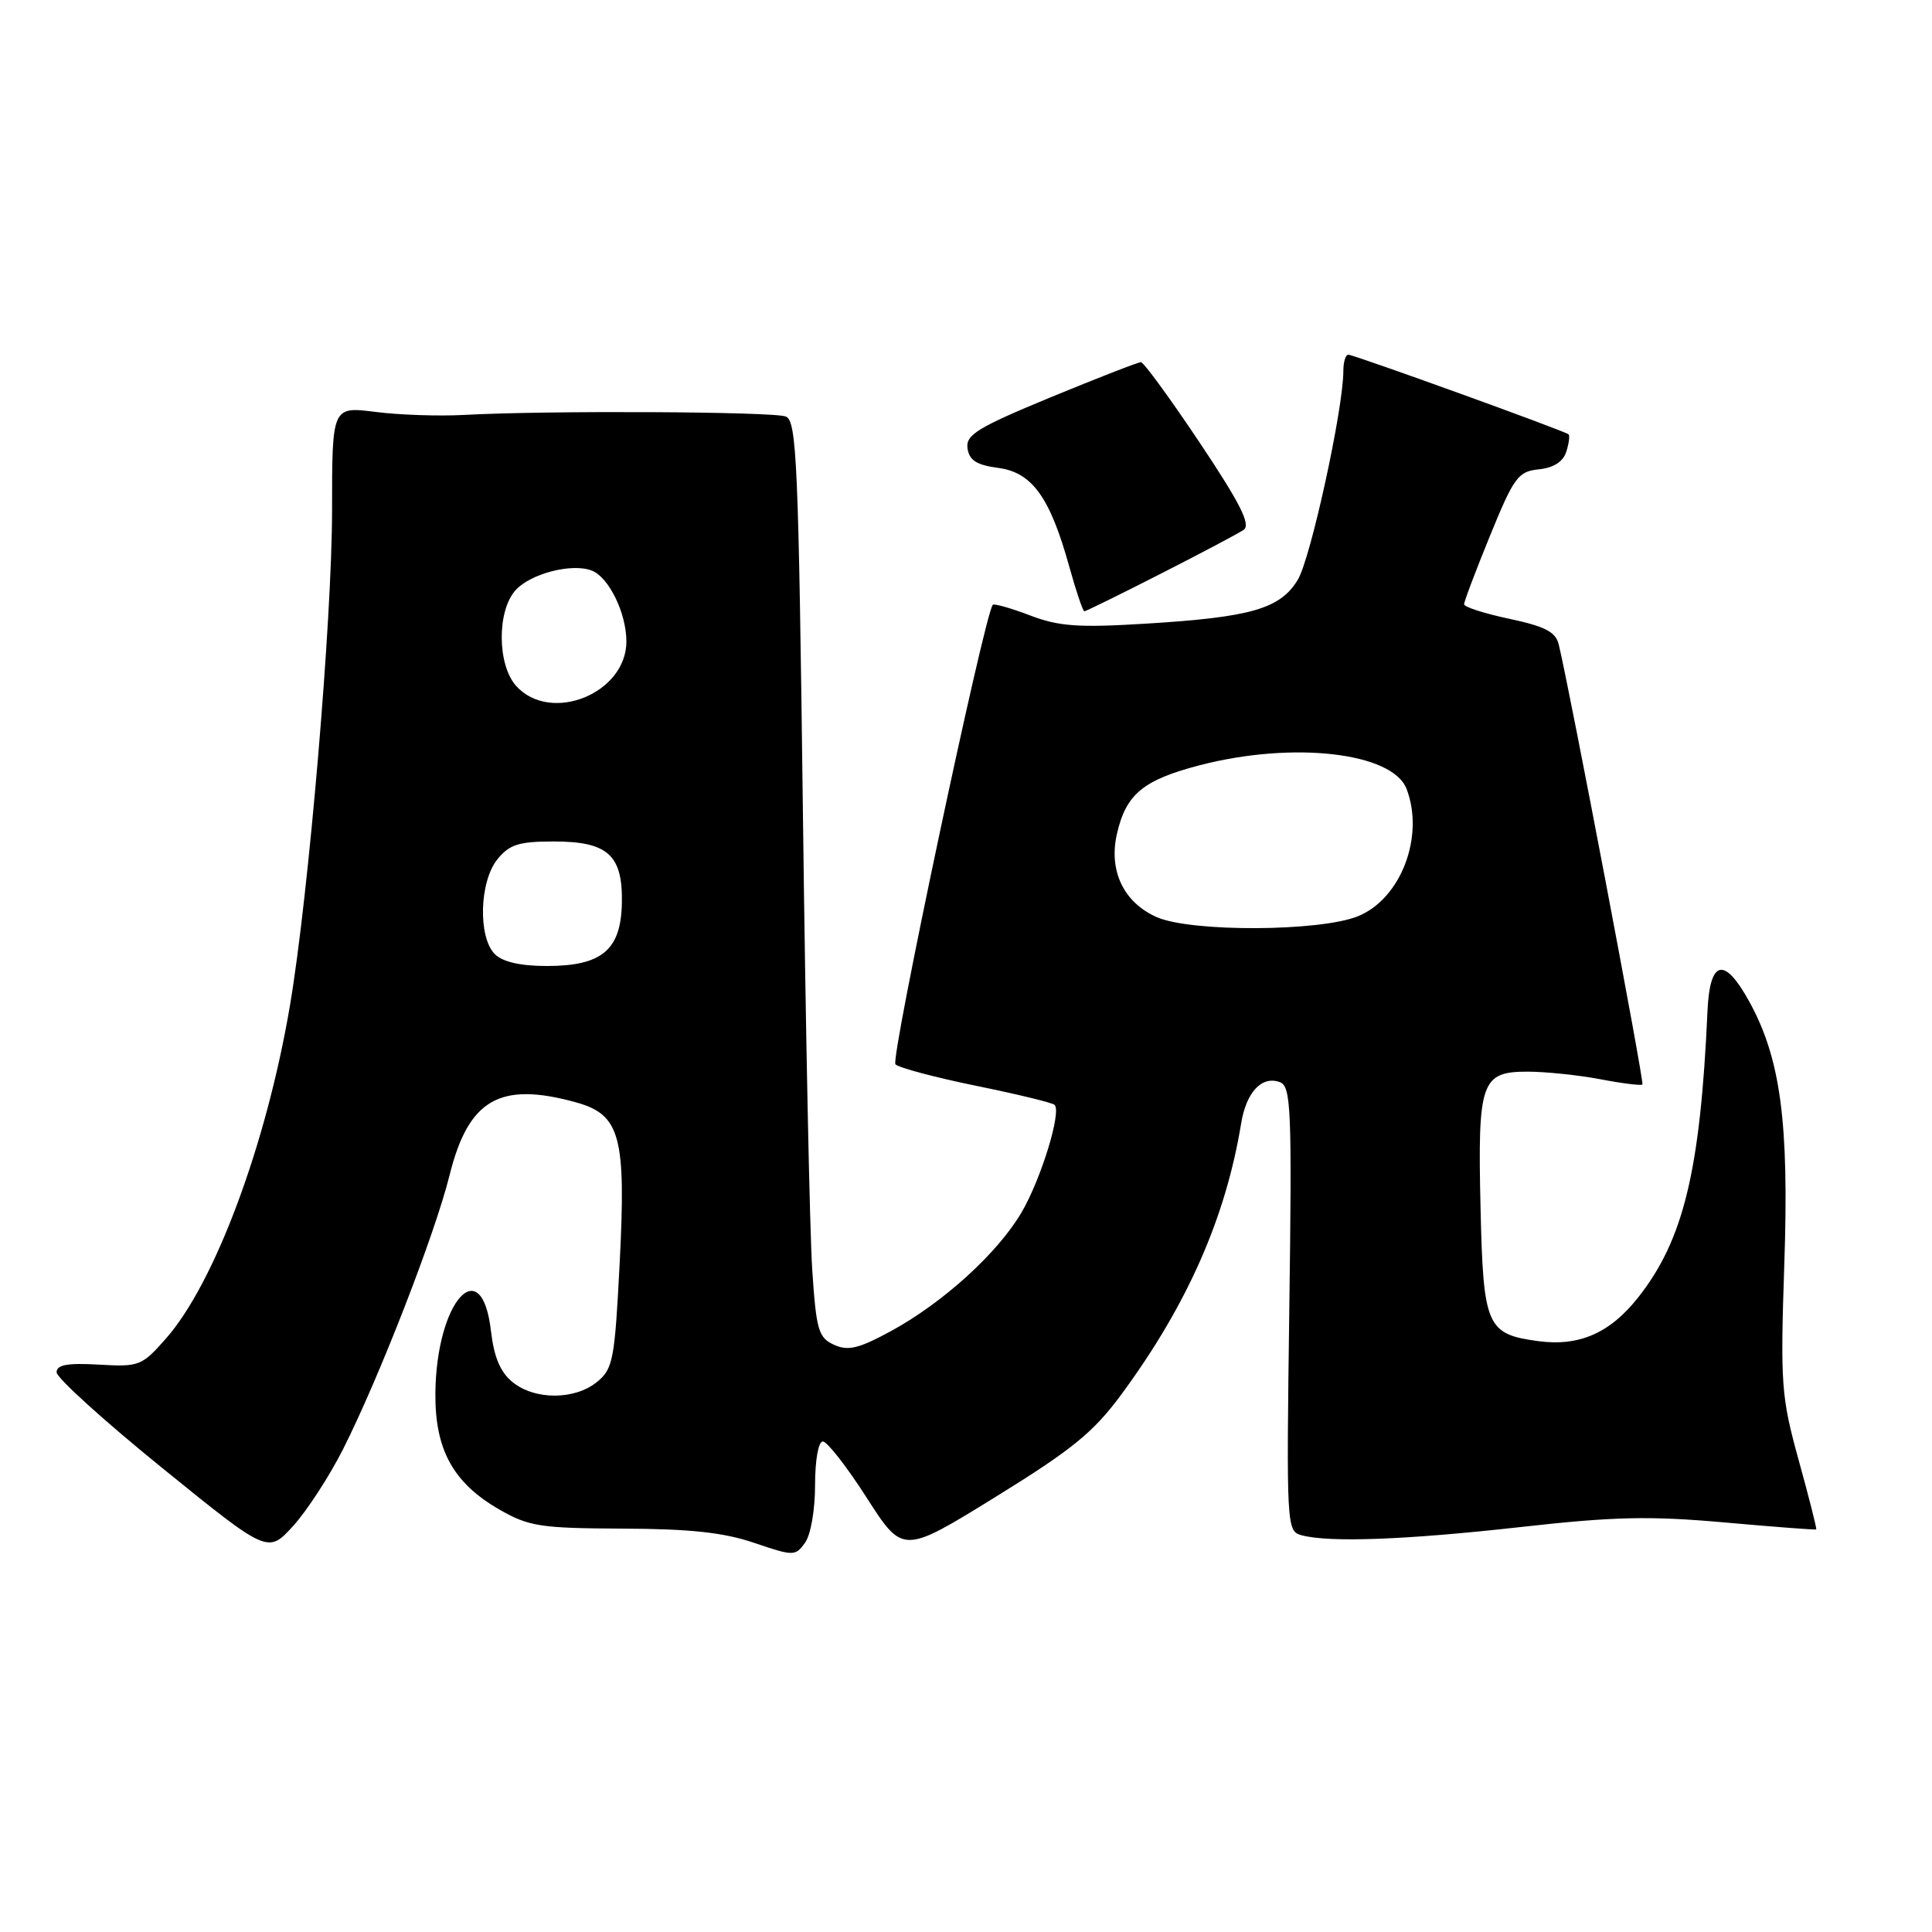 <?xml version="1.0" encoding="UTF-8" standalone="no"?>
<!DOCTYPE svg PUBLIC "-//W3C//DTD SVG 1.1//EN" "http://www.w3.org/Graphics/SVG/1.1/DTD/svg11.dtd" >
<svg xmlns="http://www.w3.org/2000/svg" xmlns:xlink="http://www.w3.org/1999/xlink" version="1.1" viewBox="0 0 256 256">
 <g >
 <path fill="currentColor"
d=" M 45.47 192.00 C 50.25 182.52 57.63 163.54 59.57 155.72 C 62.07 145.66 66.23 143.27 76.33 146.07 C 82.20 147.70 82.97 150.56 82.11 167.38 C 81.45 180.23 81.23 181.39 79.09 183.13 C 76.13 185.52 70.87 185.53 67.92 183.14 C 66.30 181.83 65.46 179.83 65.06 176.40 C 63.83 165.71 57.82 172.39 57.69 184.58 C 57.62 192.10 60.05 196.51 66.20 200.04 C 70.10 202.27 71.63 202.50 82.50 202.55 C 91.43 202.58 95.89 203.06 99.91 204.43 C 105.16 206.21 105.37 206.21 106.66 204.44 C 107.42 203.42 108.00 200.08 108.00 196.81 C 108.00 193.47 108.44 191.00 109.03 191.00 C 109.60 191.00 112.22 194.36 114.85 198.47 C 119.64 205.93 119.64 205.93 131.90 198.36 C 142.13 192.04 144.90 189.78 148.63 184.71 C 157.30 172.93 162.41 161.37 164.46 148.85 C 165.14 144.69 167.22 142.49 169.61 143.40 C 171.07 143.97 171.20 146.95 170.84 173.46 C 170.45 202.33 170.48 202.89 172.47 203.43 C 176.15 204.42 186.29 204.04 201.50 202.34 C 213.87 200.95 218.60 200.85 228.50 201.73 C 235.10 202.32 240.57 202.74 240.66 202.65 C 240.75 202.57 239.71 198.45 238.34 193.50 C 236.01 185.04 235.90 183.49 236.43 167.50 C 237.07 148.69 235.94 140.24 231.77 132.68 C 228.47 126.70 226.56 127.15 226.25 134.00 C 225.30 155.16 223.07 164.34 217.04 171.95 C 213.32 176.65 209.24 178.43 203.84 177.71 C 196.98 176.78 196.54 175.79 196.18 160.04 C 195.79 143.35 196.25 142.00 202.40 142.00 C 204.78 142.00 209.11 142.45 212.03 143.00 C 214.94 143.56 217.46 143.87 217.63 143.70 C 217.90 143.44 208.00 91.40 206.54 85.39 C 206.14 83.74 204.74 83.00 200.02 82.00 C 196.71 81.30 194.00 80.43 194.00 80.07 C 194.00 79.70 195.55 75.60 197.45 70.95 C 200.61 63.21 201.16 62.47 203.90 62.19 C 205.86 61.99 207.12 61.18 207.54 59.86 C 207.89 58.76 208.03 57.71 207.84 57.55 C 207.32 57.09 179.40 47.00 178.66 47.00 C 178.29 47.00 178.00 47.97 178.00 49.16 C 178.00 54.17 173.67 74.02 171.96 76.83 C 169.62 80.68 165.76 81.79 151.78 82.64 C 142.87 83.19 140.29 83.00 136.47 81.54 C 133.95 80.58 131.73 79.95 131.55 80.14 C 130.46 81.34 117.95 140.35 118.65 141.03 C 119.12 141.49 123.94 142.77 129.36 143.88 C 134.78 144.98 139.45 146.12 139.74 146.40 C 140.68 147.34 137.94 156.25 135.36 160.65 C 132.20 166.04 124.97 172.61 118.07 176.37 C 113.78 178.70 112.38 179.04 110.51 178.19 C 108.45 177.25 108.16 176.26 107.63 168.32 C 107.30 163.47 106.74 136.18 106.39 107.67 C 105.81 61.19 105.57 55.77 104.12 55.19 C 102.46 54.53 72.33 54.38 61.50 54.98 C 58.20 55.16 52.91 54.99 49.75 54.58 C 44.00 53.86 44.00 53.86 44.00 67.59 C 44.00 82.12 40.90 118.59 38.42 133.24 C 35.31 151.62 28.48 169.97 22.01 177.34 C 18.79 181.00 18.46 181.13 13.08 180.82 C 8.93 180.58 7.50 180.84 7.50 181.84 C 7.50 182.57 13.80 188.28 21.50 194.52 C 35.50 205.87 35.50 205.87 38.85 202.19 C 40.69 200.16 43.67 195.57 45.47 192.00 Z  M 153.77 76.04 C 159.12 73.32 164.08 70.69 164.79 70.21 C 165.77 69.54 164.36 66.73 158.97 58.66 C 155.05 52.80 151.55 48.00 151.18 47.99 C 150.80 47.99 145.42 50.09 139.20 52.65 C 129.49 56.67 127.95 57.62 128.20 59.41 C 128.43 61.00 129.41 61.62 132.27 62.00 C 136.76 62.60 139.12 65.87 141.67 75.03 C 142.58 78.31 143.49 81.00 143.68 81.00 C 143.88 81.00 148.42 78.77 153.77 76.04 Z  M 65.57 126.43 C 63.32 124.18 63.52 116.81 65.91 113.86 C 67.51 111.89 68.75 111.50 73.38 111.50 C 80.56 111.50 82.54 113.30 82.40 119.71 C 82.27 125.89 79.74 128.00 72.46 128.00 C 68.96 128.00 66.61 127.46 65.57 126.43 Z  M 153.31 121.54 C 148.92 119.62 146.89 115.43 147.99 110.53 C 149.19 105.23 151.46 103.35 159.00 101.39 C 171.37 98.19 184.52 99.70 186.38 104.54 C 188.79 110.84 185.61 119.14 179.90 121.42 C 174.83 123.45 157.88 123.52 153.31 121.54 Z  M 68.40 90.90 C 65.88 88.10 65.83 80.95 68.32 78.20 C 70.31 76.00 75.77 74.59 78.40 75.60 C 80.67 76.47 83.00 81.23 83.00 85.00 C 83.00 91.89 72.97 95.94 68.40 90.90 Z "/>
</g>
</svg>
